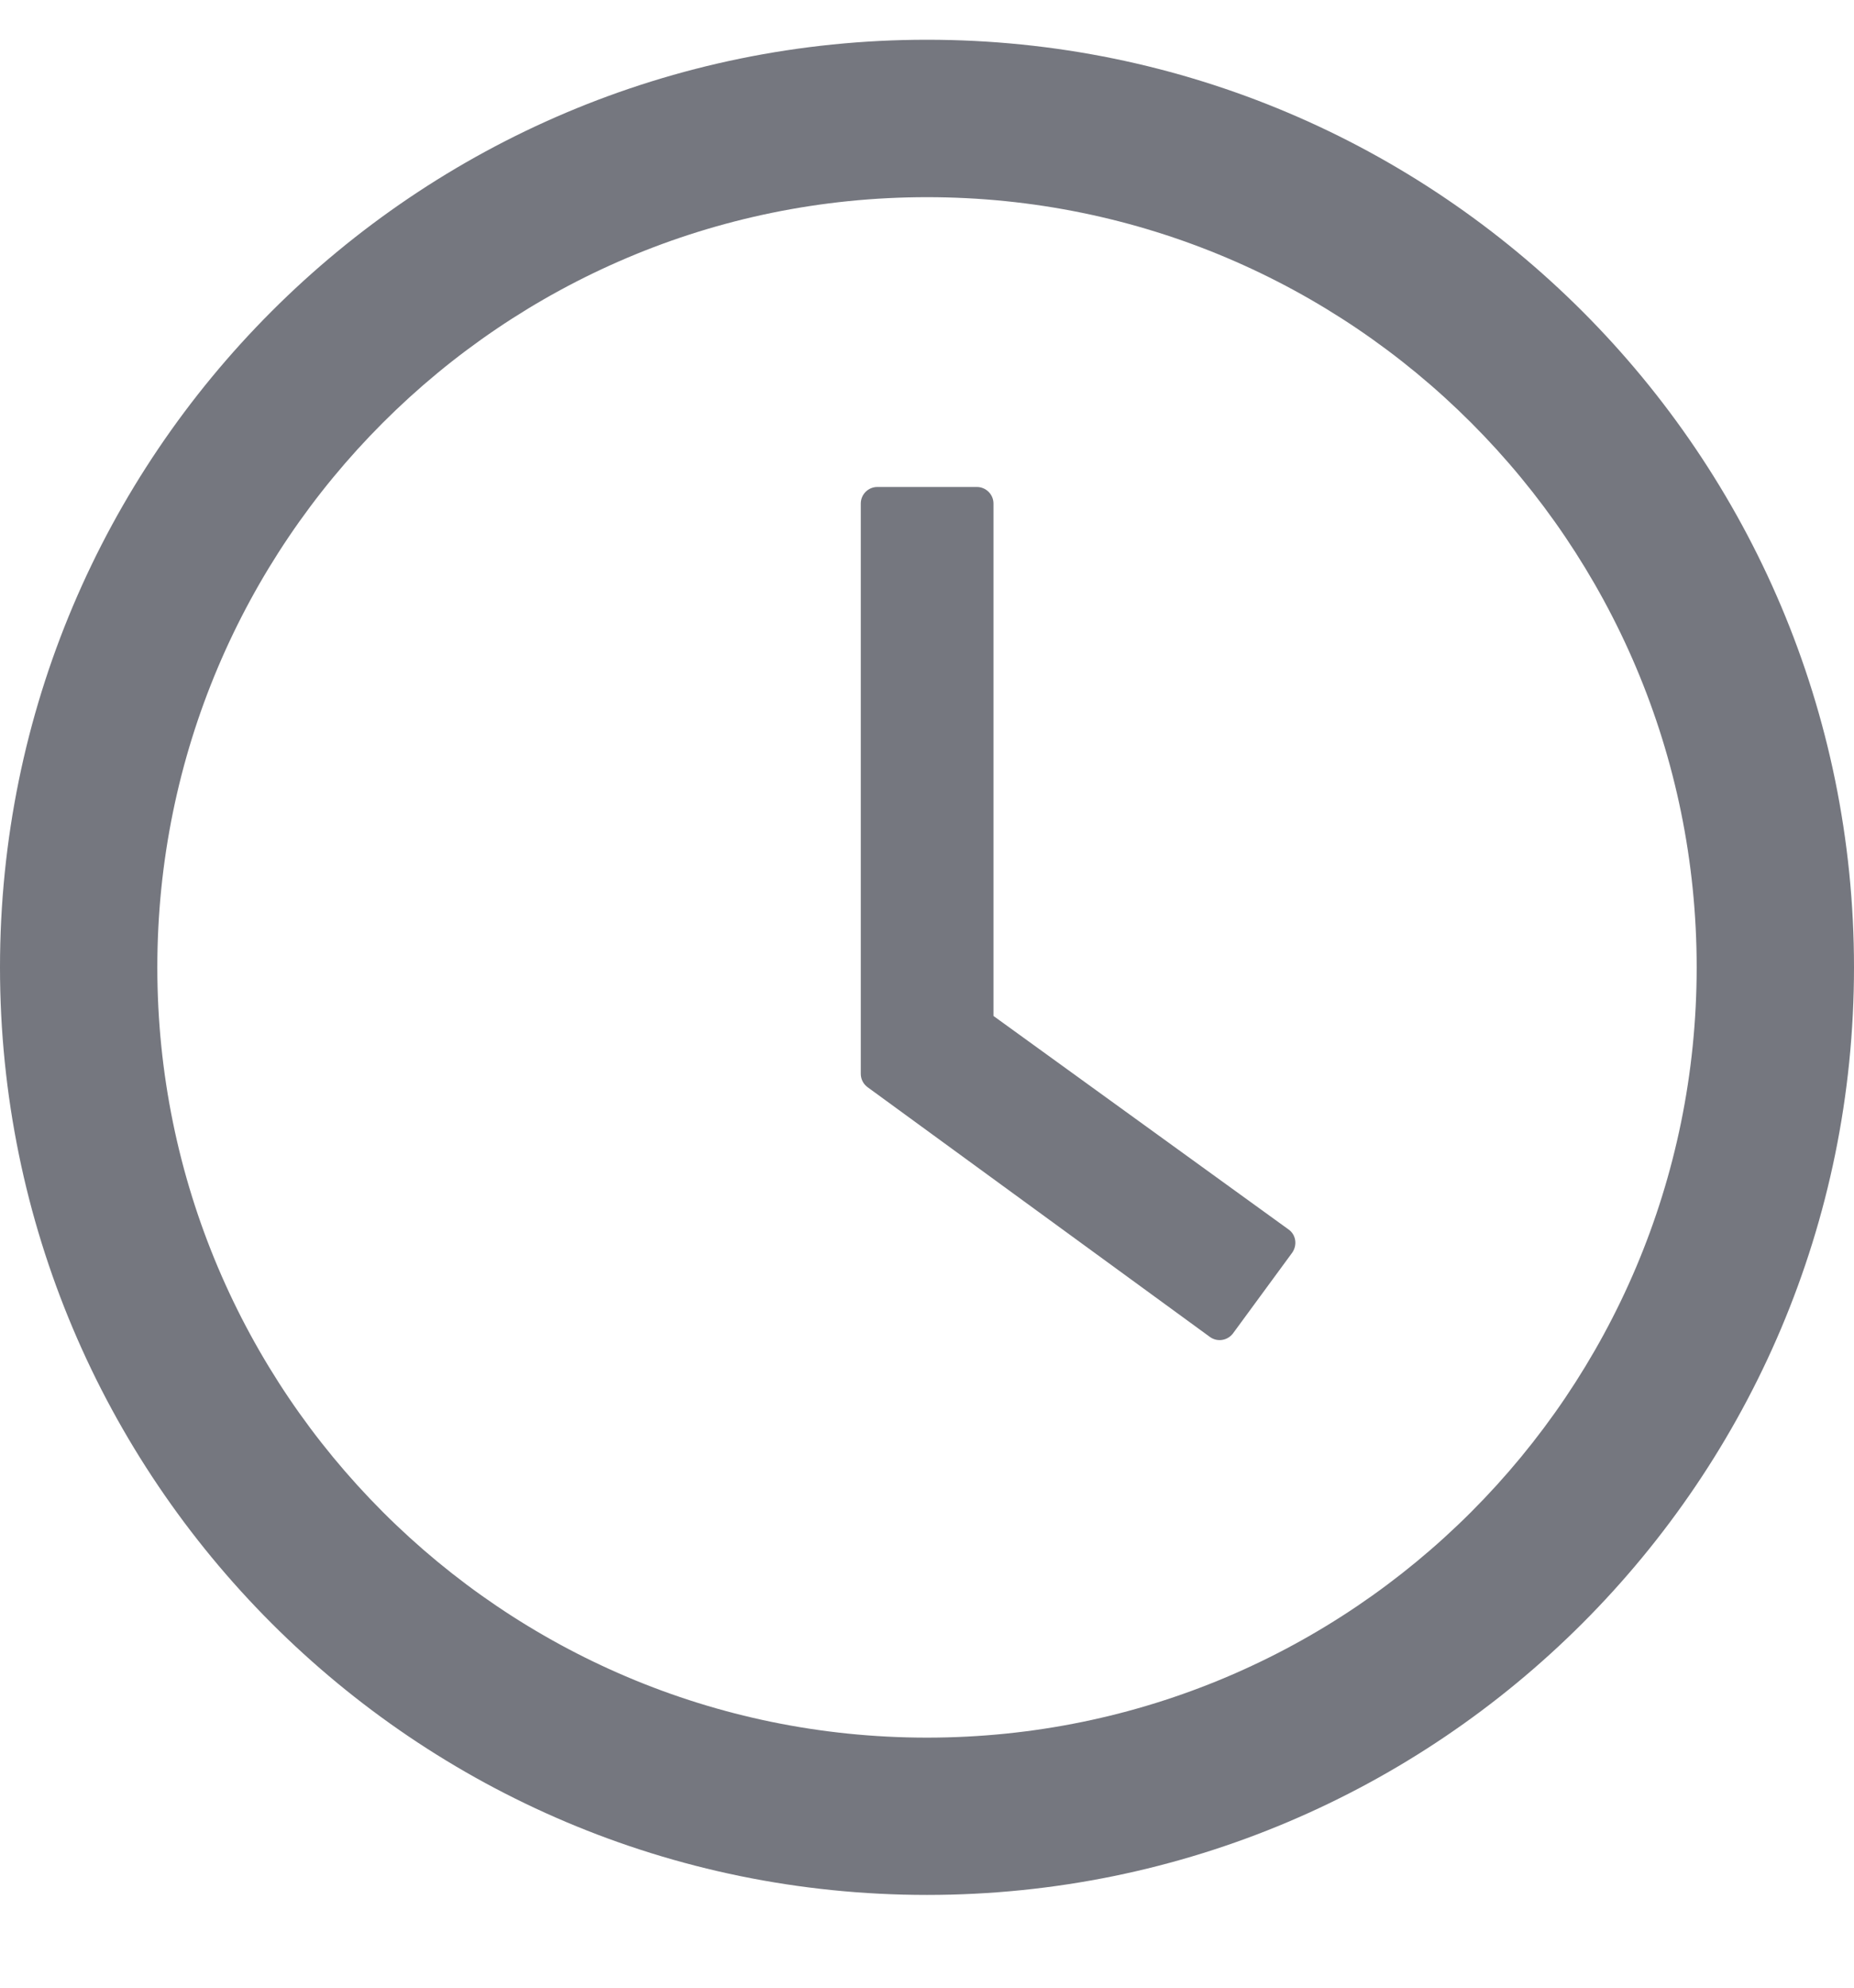 <svg width="14" height="15" viewBox="0 0 14 15" fill="none" xmlns="http://www.w3.org/2000/svg">
<g clip-path="url(#clip0_1056_8994)">
<path d="M7 0.3C3.134 0.3 0 3.434 0 7.3C0 11.166 3.134 14.3 7 14.3C10.866 14.3 14 11.166 14 7.3C14 3.434 10.866 0.3 7 0.3ZM7 13.113C3.791 13.113 1.188 10.509 1.188 7.3C1.188 4.091 3.791 1.488 7 1.488C10.209 1.488 12.812 4.091 12.812 7.3C12.812 10.509 10.209 13.113 7 13.113Z" fill="#75777F"/>
<path d="M9.73 9.278L7.502 7.667V3.8C7.502 3.731 7.445 3.675 7.377 3.675H6.625C6.556 3.675 6.5 3.731 6.5 3.8V8.103C6.5 8.144 6.519 8.181 6.552 8.205L9.136 10.089C9.192 10.13 9.27 10.117 9.311 10.062L9.758 9.453C9.798 9.395 9.786 9.317 9.73 9.278Z" fill="#75777F"/>
</g>
<defs>
<clipPath id="clip0_1056_8994">
<rect width="14" height="14" fill="white" transform="translate(0 0.3)"/>
</clipPath>
</defs>
</svg>
